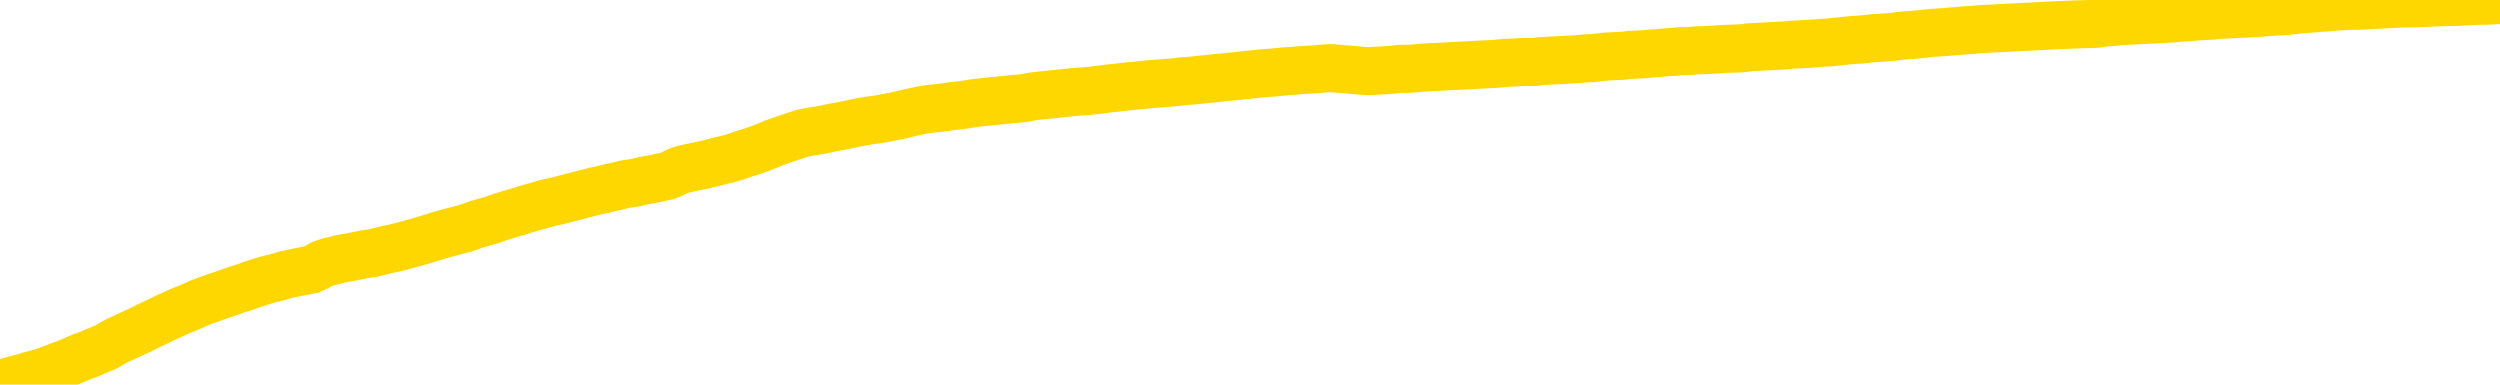 <svg xmlns="http://www.w3.org/2000/svg" version="1.1" viewBox="0 0 6500 1000">
	<path fill="none" stroke="gold" stroke-width="125" stroke-linecap="round" stroke-linejoin="round" d="M0 1987  L-721002 1987 L-718398 1987 L-716729 1987 L-698400 1987 L-698230 1987 L-691072 1986 L-691039 1986 L-677608 1986 L-674686 1986 L-661345 1986 L-657176 1986 L-656016 1985 L-655397 1985 L-653385 1985 L-649613 1984 L-649013 1984 L-648685 1984 L-648472 1984 L-647930 1984 L-646692 1983 L-645513 1982 L-642649 1981 L-642126 1980 L-637271 1980 L-634334 1980 L-634291 1980 L-633982 1980 L-633730 1979 L-631135 1979 L-626880 1979 L-626862 1979 L-625625 1979 L-623748 1979 L-621794 1979 L-620846 1979 L-620576 1979 L-620266 1979 L-620168 1978 L-619337 1978 L-617306 1979 L-617016 1978 L-614870 1977 L-614714 1977 L-611058 1976 L-610807 1976 L-610708 1976 L-610191 1977 L-608040 1977 L-607111 1978 L-605585 1978 L-604346 1978 L-602799 1978 L-599837 1978 L-598715 1978 L-598406 1977 L-597195 1977 L-594188 1978 L-594169 1978 L-593821 1978 L-593608 1978 L-593482 1977 L-593240 1977 L-593203 1976 L-593183 1976 L-593164 1976 L-593105 1976 L-593046 1976 L-593028 1975 L-592585 1975 L-591346 1975 L-589800 1975 L-586412 1975 L-580686 1974 L-580484 1974 L-578848 1974 L-577126 1974 L-575694 1974 L-575462 1974 L-574747 1974 L-568615 1974 L-568247 1974 L-568092 1973 L-567514 1973 L-567221 1973 L-566254 1973 L-565945 1973 L-565345 1972 L-563739 1972 L-563004 1972 L-562694 1972 L-561926 1972 L-559890 1972 L-559465 1972 L-558652 1972 L-551223 1972 L-550700 1972 L-550527 1971 L-549792 1971 L-548224 1971 L-547819 1971 L-545594 1971 L-544646 1971 L-544221 1971 L-543890 1971 L-542847 1970 L-540738 1970 L-540486 1970 L-539867 1970 L-539055 1970 L-536947 1970 L-536898 1969 L-534970 1969 L-534644 1969 L-534509 1969 L-534006 1969 L-532593 1968 L-532090 1968 L-531569 1968 L-528009 1967 L-527274 1967 L-524849 1967 L-523560 1967 L-523153 1967 L-520000 1967 L-519845 1967 L-519825 1967 L-519459 1967 L-518200 1967 L-517485 1967 L-516595 1967 L-516188 1967 L-515260 1967 L-514151 1967 L-513848 1967 L-507599 1968 L-506652 1968 L-505026 1968 L-504524 1968 L-500848 1968 L-500016 1968 L-496063 1968 L-494651 1968 L-492162 1968 L-491485 1968 L-491447 1968 L-490576 1968 L-487364 1967 L-484501 1967 L-483533 1967 L-482412 1967 L-482393 1967 L-480768 1967 L-480304 1966 L-480212 1966 L-473843 1966 L-472894 1966 L-470437 1966 L-469565 1966 L-468329 1966 L-466327 1966 L-465930 1965 L-464494 1965 L-462467 1965 L-462254 1965 L-461074 1965 L-459566 1965 L-459546 1965 L-457533 1964 L-456664 1964 L-455793 1964 L-455208 1964 L-454671 1964 L-454013 1964 L-452775 1963 L-452214 1963 L-451033 1963 L-449796 1963 L-449757 1963 L-449370 1963 L-448829 1963 L-448055 1963 L-446933 1963 L-444843 1962 L-444510 1962 L-444224 1962 L-443296 1962 L-442813 1962 L-442077 1962 L-438446 1961 L-437318 1961 L-437164 1961 L-436138 1961 L-432423 1961 L-431206 1961 L-429387 1961 L-426601 1960 L-426040 1960 L-422152 1960 L-419675 1960 L-418341 1960 L-417837 1960 L-417354 1960 L-414665 1960 L-410893 1960 L-408436 1960 L-407256 1960 L-406617 1960 L-404257 1960 L-404180 1960 L-403132 1960 L-403039 1959 L-402536 1959 L-402090 1959 L-402033 1959 L-401819 1959 L-398860 1959 L-396152 1959 L-395997 1959 L-392476 1959 L-391953 1959 L-390986 1958 L-390637 1958 L-389593 1958 L-388665 1958 L-388239 1958 L-386730 1958 L-385763 1958 L-385744 1958 L-383848 1951 L-383732 1943 L-383684 1936 L-383660 1929 L-380656 1929 L-378625 1928 L-376864 1928 L-376497 1928 L-376052 1928 L-375685 1928 L-375271 1928 L-373286 1928 L-373073 1928 L-372918 1928 L-371312 1928 L-370191 1927 L-369242 1927 L-367985 1927 L-366341 1927 L-365161 1927 L-358571 1927 L-358525 1927 L-358119 1927 L-357074 1927 L-356939 1926 L-355256 1926 L-355236 1926 L-353899 1926 L-352663 1926 L-352509 1926 L-352135 1926 L-351929 1925 L-351619 1925 L-350845 1925 L-348524 1925 L-347866 1925 L-345738 1925 L-344016 1925 L-343822 1925 L-341269 1924 L-340993 1924 L-340805 1924 L-339972 1924 L-339200 1924 L-338502 1924 L-333501 1924 L-333125 1924 L-328872 1923 L-328385 1933 L-328366 1933 L-328287 1933 L-328212 1933 L-328192 1923 L-327379 1923 L-326625 1923 L-325406 1923 L-323974 1923 L-323878 1922 L-323704 1922 L-323349 1922 L-322040 1922 L-320183 1922 L-318480 1922 L-317977 1922 L-317712 1922 L-317319 1922 L-317185 1922 L-316275 1921 L-315899 1921 L-314970 1921 L-314631 1921 L-314591 1921 L-314554 1921 L-312638 1921 L-312464 1921 L-310936 1921 L-310607 1921 L-310491 1921 L-310084 1921 L-309736 1921 L-308092 1920 L-307542 1920 L-307298 1920 L-306757 1920 L-305926 1920 L-305384 1920 L-303850 1920 L-303757 1919 L-303720 1919 L-303584 1919 L-303197 1919 L-302172 1919 L-300296 1919 L-300200 1919 L-299599 1922 L-299232 1925 L-298748 1929 L-298710 1932 L-297936 1932 L-297878 1932 L-297704 1932 L-297510 1932 L-295905 1932 L-295885 1932 L-295730 1932 L-295614 1932 L-294435 1932 L-294280 1932 L-293613 1932 L-291165 1940 L-288650 1948 L-285980 1956 L-278281 1964 L-272613 1964 L-270399 1964 L-270375 1964 L-269402 1966 L-269382 1966 L-268518 1966 L-265778 1966 L-259979 1964 L-259826 1964 L-257040 1964 L-243432 1963 L-242686 1963 L-238275 1963 L-221929 1963 L-221697 1963 L-221160 1963 L-212700 1963 L-203994 1962 L-203782 1962 L-201810 1962 L-199023 1962 L-194536 1962 L-194381 1962 L-194212 1962 L-194072 1962 L-193781 1962 L-193742 1962 L-193471 1962 L-193300 1962 L-192890 1962 L-191769 1961 L-190589 1961 L-189312 1961 L-186448 1961 L-183528 1961 L-181536 1961 L-179988 1961 L-176950 1961 L-167626 1961 L-167102 1960 L-161378 1960 L-159871 1960 L-159056 1960 L-157373 1960 L-156652 1960 L-156483 1960 L-155438 1960 L-153371 1960 L-152009 1960 L-147566 1960 L-147468 1960 L-147430 1959 L-147411 1959 L-146578 1959 L-146501 1959 L-143928 1959 L-140679 1959 L-140524 1959 L-139576 1959 L-137835 1958 L-137119 1959 L-133578 1960 L-127001 1960 L-125584 1961 L-125563 1961 L-124613 1961 L-121138 1961 L-120385 1960 L-119823 1960 L-119041 1960 L-111537 1960 L-109939 1960 L-108365 1960 L-105179 1960 L-100846 1960 L-92277 1960 L-83530 1960 L-80456 1960 L-77190 1959 L-76644 1959 L-69507 1959 L-63839 1959 L-49775 1959 L-43763 1959 L-39057 1959 L-35054 1959 L-29946 1959 L-20232 1959 L-4662 1959 L-1579 1958 L-1277 1914 L-1257 1860 L-1238 1799 L-1218 1730 L-1199 1699 L-1180 1672 L-1161 1648 L-1133 1624 L-1112 1601 L-1085 1576 L-1049 1549 L-1036 1526 L-1023 1506 L-1004 1490 L-985 1478 L-966 1465 L-947 1453 L-928 1441 L-908 1428 L-887 1415 L-870 1402 L-851 1390 L-831 1378 L-811 1366 L-793 1353 L-774 1339 L-754 1325 L-734 1312 L-715 1299 L-697 1287 L-675 1275 L-650 1263 L-636 1251 L-619 1240 L-599 1229 L-580 1218 L-561 1206 L-542 1193 L-522 1182 L-501 1171 L-483 1160 L-464 1150 L-444 1140 L-423 1132 L-406 1124 L-387 1116 L-367 1109 L-348 1102 L-329 1095 L-310 1089 L-290 1083 L-270 1078 L-251 1073 L-232 1068 L-205 1061 L-184 1054 L-156 1047 L-122 1038 L-108 1031 L-95 1025 L-76 1020 L-57 1015 L-37 1010 L-19 1004 L0 999 L19 993 L40 987 L57 983 L76 977 L96 972 L116 966 L135 959 L153 952 L174 944 L193 936 L212 928 L231 921 L252 912 L276 902 L291 893 L308 884 L328 875 L347 866 L367 857 L386 847 L406 838 L426 828 L444 820 L463 811 L483 803 L504 794 L522 786 L541 779 L561 772 L579 766 L599 759 L618 752 L638 746 L657 739 L676 733 L695 727 L724 720 L744 714 L772 708 L809 701 L824 694 L836 687 L853 681 L870 677 L890 672 L909 669 L928 665 L948 661 L969 658 L986 654 L1005 649 L1025 645 L1045 640 L1063 635 L1082 630 L1102 624 L1122 618 L1141 612 L1159 607 L1181 601 L1205 595 L1220 590 L1237 584 L1257 578 L1276 573 L1295 566 L1314 560 L1334 554 L1355 548 L1373 542 L1392 537 L1412 531 L1432 526 L1450 522 L1469 517 L1489 512 L1508 507 L1528 502 L1546 497 L1566 493 L1586 488 L1605 484 L1624 479 L1652 475 L1672 470 L1700 465 L1736 457 L1750 451 L1764 444 L1781 439 L1799 435 L1819 431 L1837 427 L1857 422 L1877 417 L1898 412 L1917 406 L1934 400 L1954 394 L1974 387 L1992 380 L2011 372 L2031 365 L2051 358 L2069 352 L2088 346 L2109 342 L2134 338 L2149 335 L2167 331 L2185 328 L2205 324 L2224 320 L2243 316 L2263 313 L2284 310 L2301 307 L2321 303 L2341 299 L2362 294 L2379 290 L2398 286 L2418 283 L2437 281 L2456 279 L2475 276 L2495 274 L2515 271 L2534 268 L2552 266 L2580 263 L2601 261 L2629 258 L2663 255 L2677 252 L2690 250 L2709 248 L2728 246 L2747 244 L2766 242 L2786 240 L2805 238 L2826 237 L2843 235 L2862 233 L2883 230 L2903 228 L2921 226 L2939 224 L2959 222 L2980 220 L2998 218 L3017 217 L3038 215 L3063 213 L3077 211 L3095 210 L3114 208 L3133 206 L3153 204 L3172 202 L3192 200 L3213 198 L3230 196 L3249 194 L3269 192 L3290 190 L3307 189 L3326 187 L3346 185 L3365 184 L3385 182 L3404 181 L3424 180 L3443 178 L3462 177 L3481 179 L3510 181 L3529 183 L3557 185 L3595 183 L3610 182 L3623 181 L3640 179 L3656 179 L3676 178 L3695 176 L3714 175 L3734 174 L3755 173 L3772 172 L3791 171 L3811 170 L3831 169 L3849 168 L3868 167 L3888 166 L3908 164 L3926 163 L3945 162 L3967 161 L3991 161 L4006 159 L4023 158 L4043 157 L4062 156 L4081 155 L4100 154 L4120 152 L4141 151 L4159 149 L4178 147 L4198 146 L4219 145 L4236 143 L4255 142 L4275 141 L4294 139 L4313 138 L4332 136 L4352 135 L4372 133 L4391 133 L4410 131 L4437 130 L4458 129 L4486 127 L4521 126 L4534 125 L4548 123 L4566 122 L4585 121 L4605 120 L4623 119 L4643 118 L4662 116 L4684 115 L4701 114 L4719 113 L4740 111 L4760 110 L4778 108 L4797 106 L4817 104 L4837 103 L4855 101 L4874 99 L4895 98 L4920 96 L4935 94 L4952 92 L4971 91 L4991 89 L5010 87 L5029 85 L5049 84 L5070 82 L5087 81 L5106 79 L5127 78 L5147 76 L5164 75 L5183 74 L5203 73 L5222 72 L5242 71 L5261 70 L5281 69 L5300 68 L5319 67 L5338 66 L5366 65 L5386 64 L5414 63 L5450 62 L5464 60 L5477 58 L5495 57 L5513 55 L5533 54 L5552 53 L5571 52 L5591 51 L5612 50 L5629 49 L5648 48 L5668 46 L5688 45 L5707 43 L5725 42 L5745 41 L5766 39 L5784 38 L5802 37 L5824 36 L5849 35 L5863 34 L5880 33 L5900 31 L5919 30 L5939 29 L5958 27 L5977 25 L5999 23 L6016 22 L6035 20 L6055 19 L6076 17 L6093 16 L6112 15 L6132 15 L6151 14 L6171 13 L6189 12 L6209 11 L6229 10 L6248 9 L6267 9 L6294 8 L6315 7 L6343 6 L6377 5 L6391 5 L6404 4 L6423 3 L6442 2 L6462 2 L6480 1 L6500 0" />
</svg>
